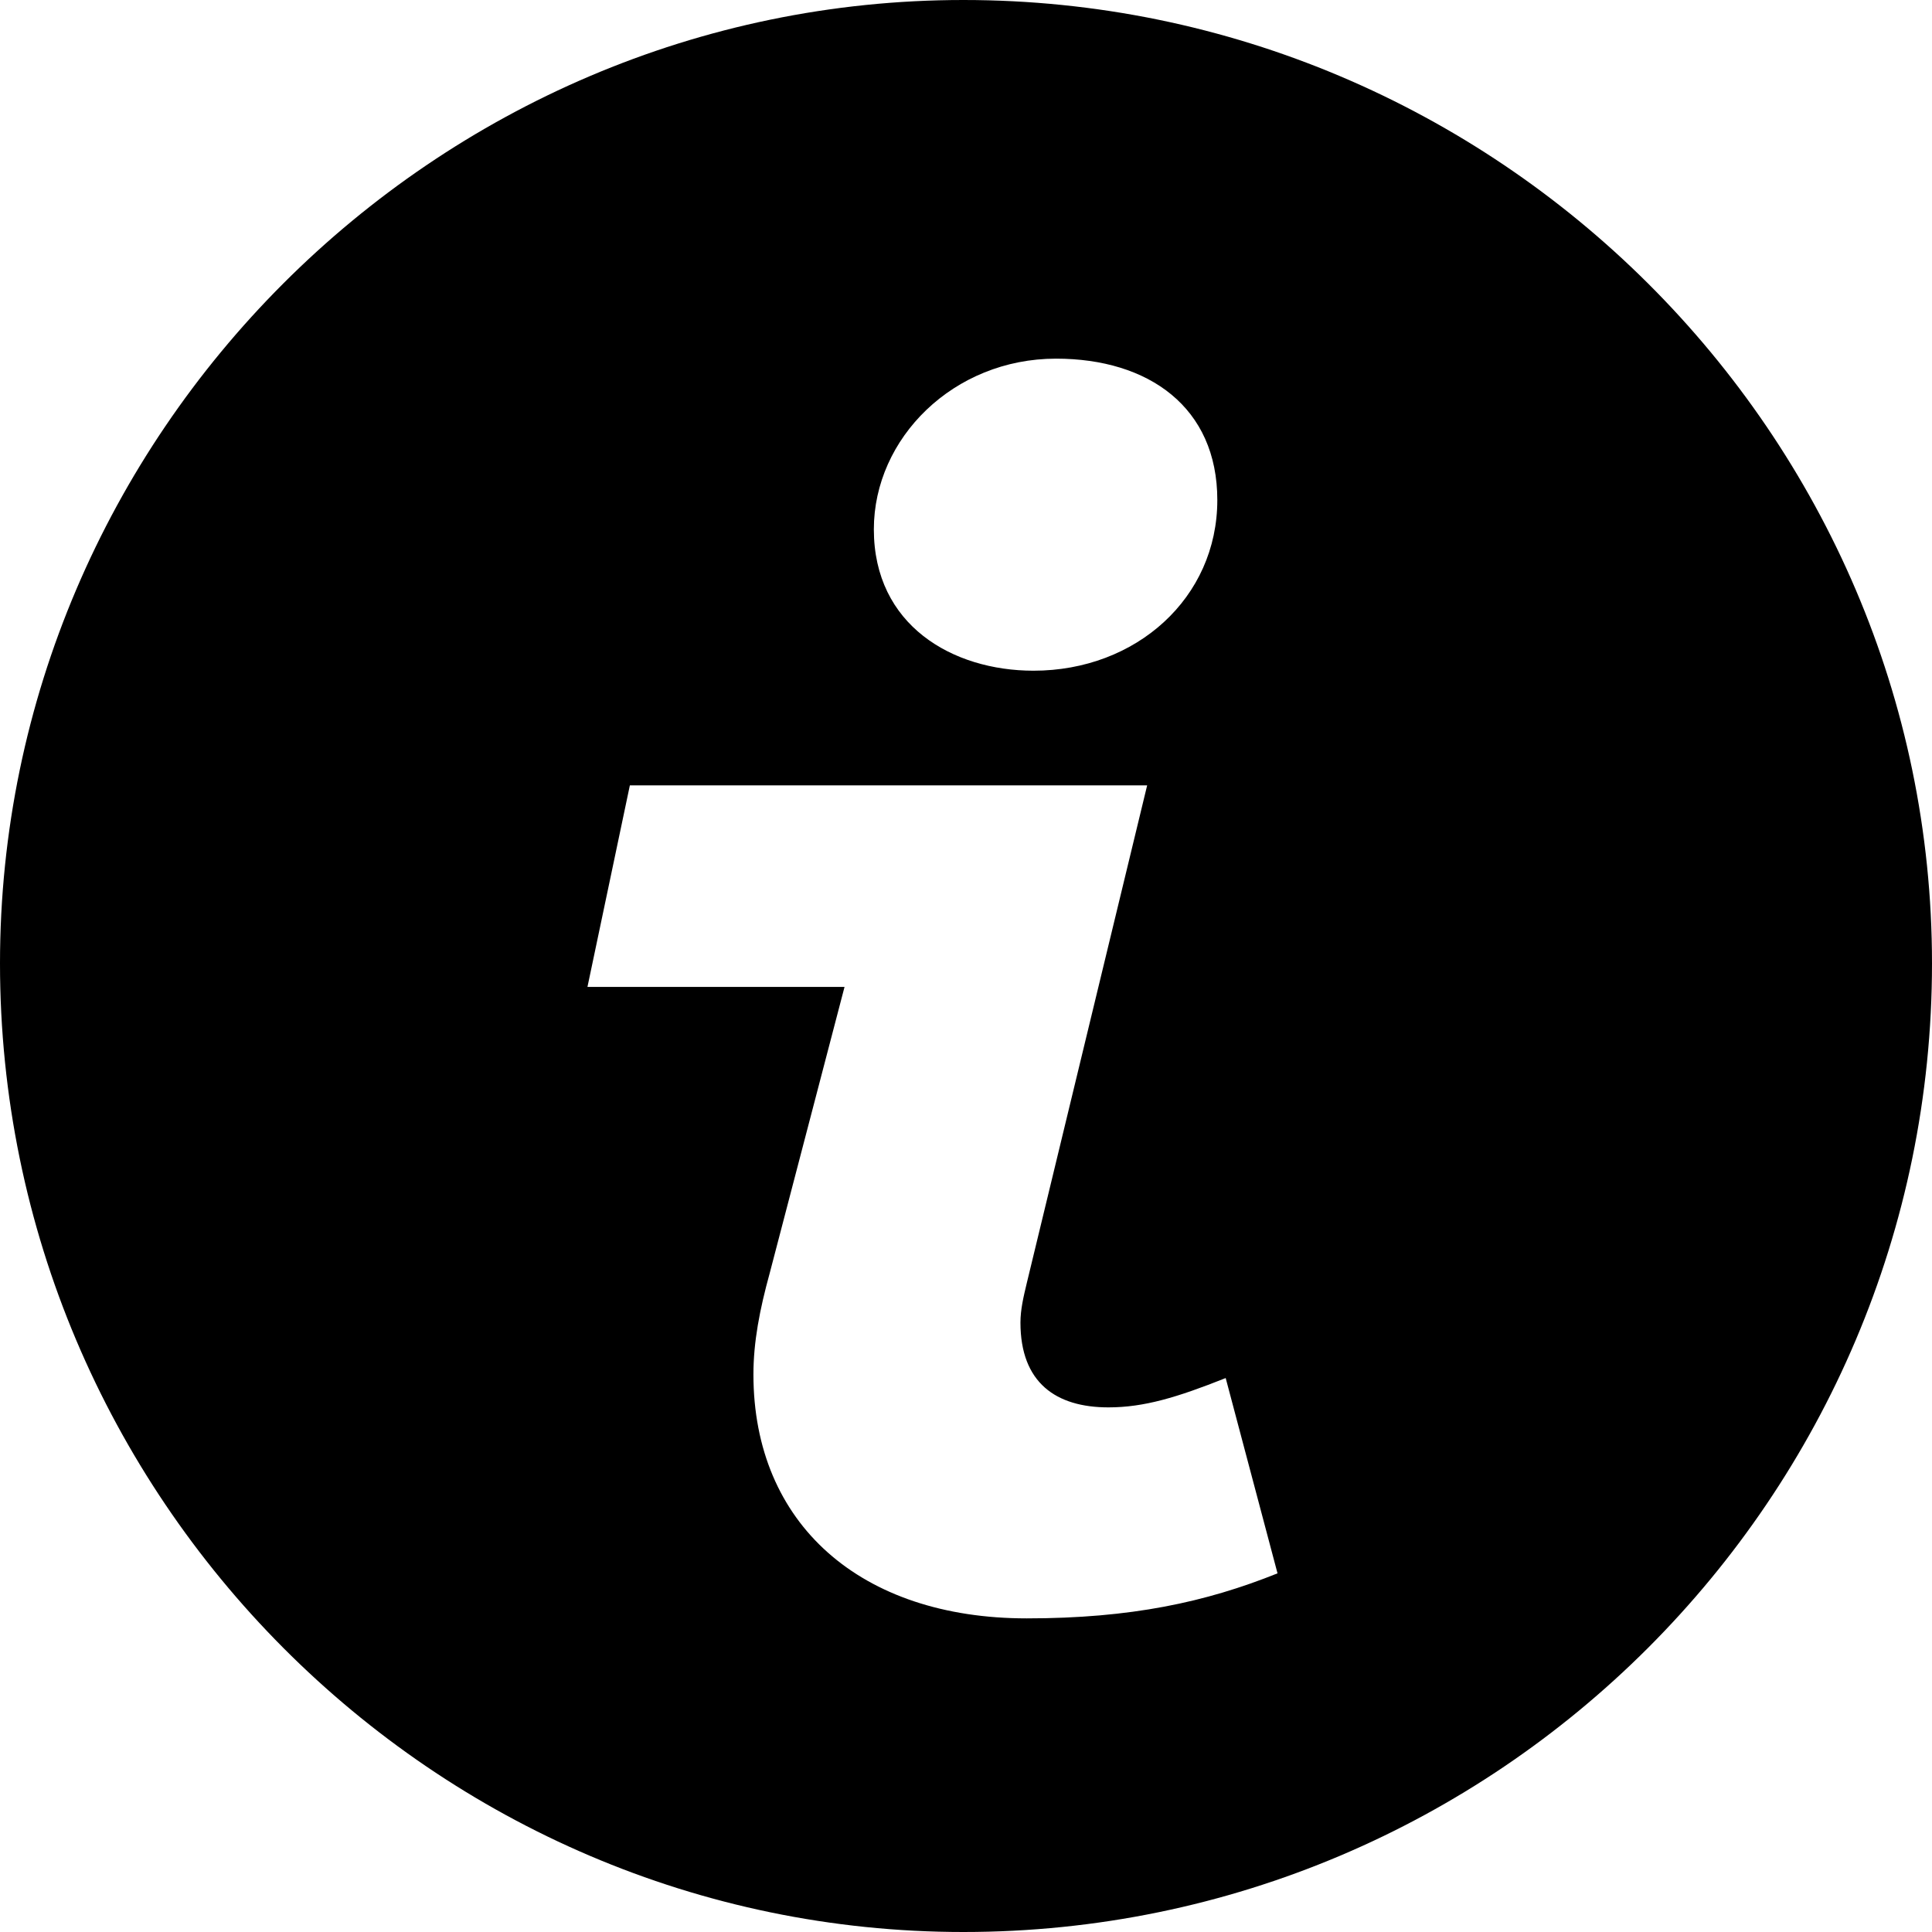 <?xml version="1.0" encoding="utf-8"?>
<!-- Generator: Adobe Illustrator 27.5.0, SVG Export Plug-In . SVG Version: 6.00 Build 0)  -->
<svg version="1.1" id="Layer_1" xmlns="http://www.w3.org/2000/svg" xmlns:xlink="http://www.w3.org/1999/xlink" x="0px" y="0px"
	 viewBox="0 0 369 369" style="enable-background:new 0 0 369 369;" xml:space="preserve">
<style type="text/css">
	.st0{fill-rule:evenodd;clip-rule:evenodd;}
</style>
<path class="st0" d="M184,0C83,0,0,83,0,184c0,102,83,185,184,185c102,0,185-83,185-185C369,83,286,0,184,0z M201.7,68.5
	c17.7,0,30.8,9.3,30.8,27c0,18.7-15.5,32.6-35.1,32.6c-15.5,0-30.5-8.7-30.5-27C166.9,83.7,182.1,68.5,201.7,68.5z M196.1,309.1
	c-31.7,0-52.2-18-52.2-46.6c0-6.2,1.2-12.4,3.1-19.3l14.3-54.7h-49.1l8.1-38.5h98.8l-23,95.1c-0.6,2.5-1.2,5-1.2,7.5
	c0,11.5,6.8,16.2,16.8,16.2c6.8,0,13.1-1.9,22.4-5.6l9.9,37.3C230.3,306,216,309.1,196.1,309.1z"/>
</svg>
